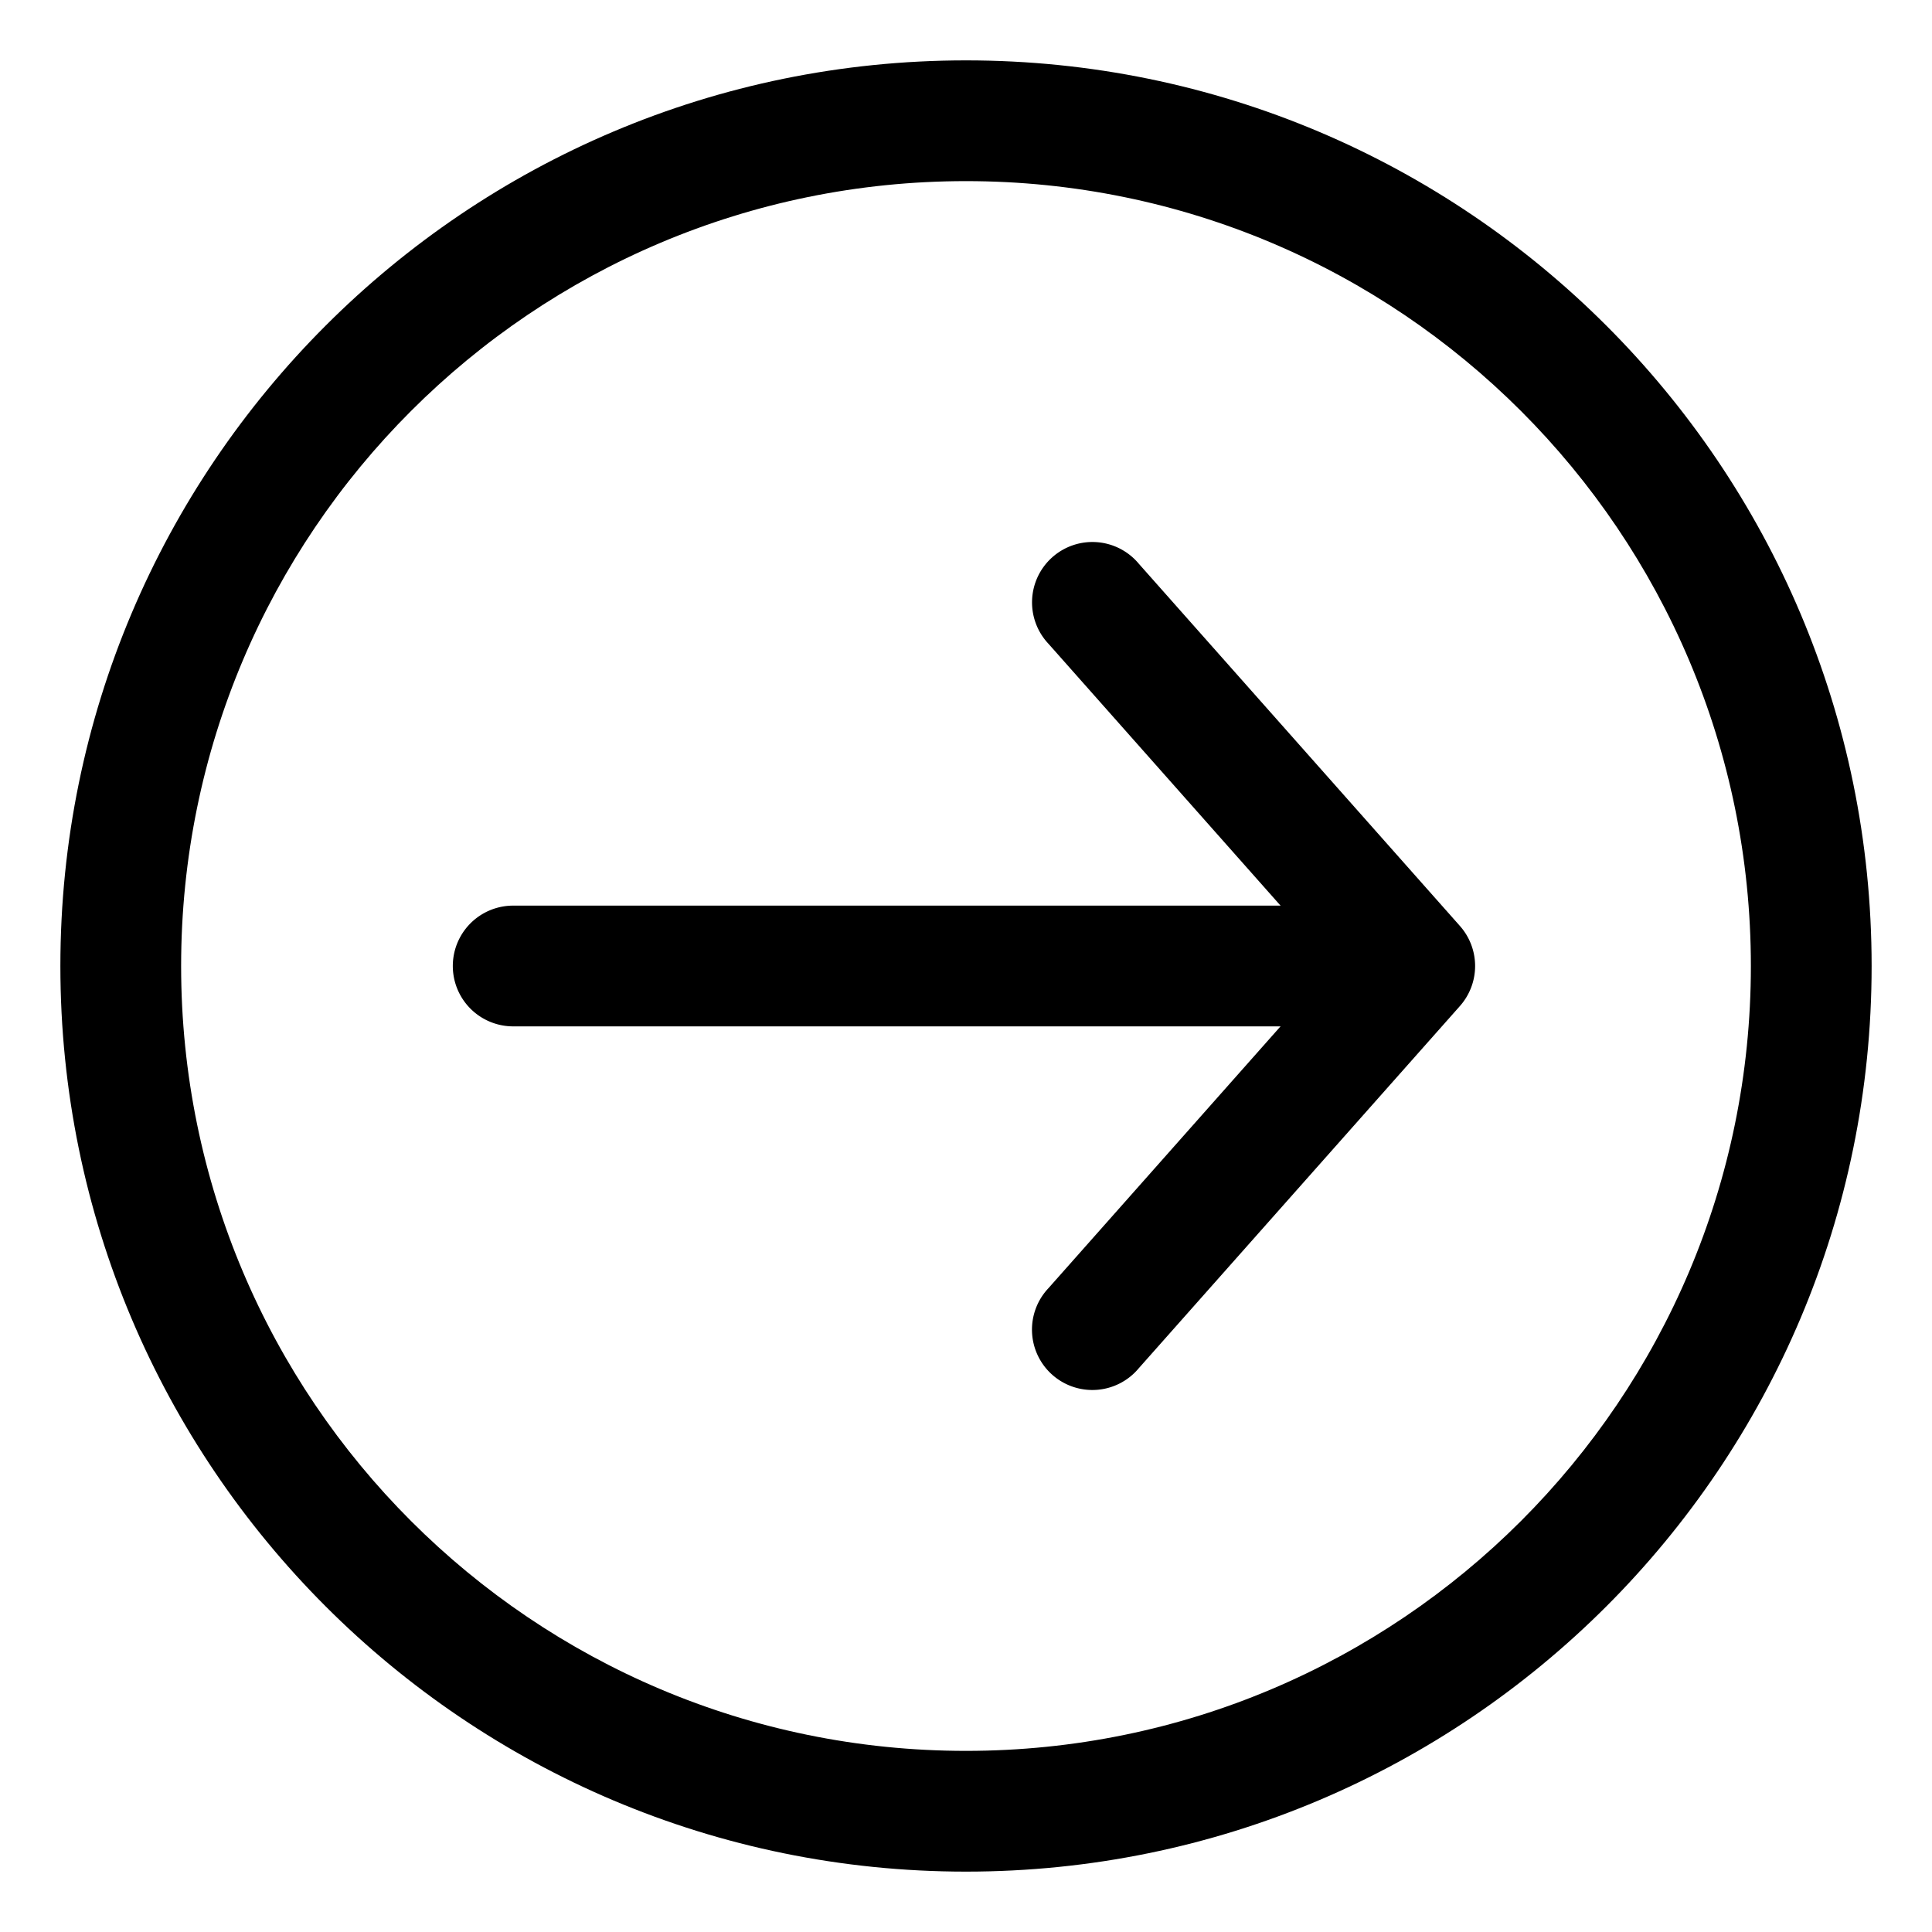 <?xml version="1.0" standalone="no"?><!DOCTYPE svg PUBLIC "-//W3C//DTD SVG 1.1//EN" "http://www.w3.org/Graphics/SVG/1.1/DTD/svg11.dtd"><svg t="1649511488304" class="icon" viewBox="0 0 1024 1024" version="1.1" xmlns="http://www.w3.org/2000/svg" p-id="4727" xmlns:xlink="http://www.w3.org/1999/xlink" width="200" height="200"><defs><style type="text/css"></style></defs><path d="M512 992C246.912 992 32 777.088 32 512 32 246.912 246.912 32 512 32c265.088 0 480 214.912 480 480 0 265.088-214.912 480-480 480z m0-64c229.76 0 416-186.24 416-416S741.76 96 512 96 96 282.24 96 512s186.24 416 416 416z" p-id="4728"></path><path d="M688 480a32 32 0 0 1 0 64h-416a32 32 0 0 1 0-64h416z" p-id="4729"></path><path d="M707.072 512l-151.36-170.784a32 32 0 1 1 47.872-42.432l170.208 192a32 32 0 0 1 0 42.432l-170.24 192a32 32 0 1 1-47.872-42.432L707.072 512z" p-id="4730"></path></svg>